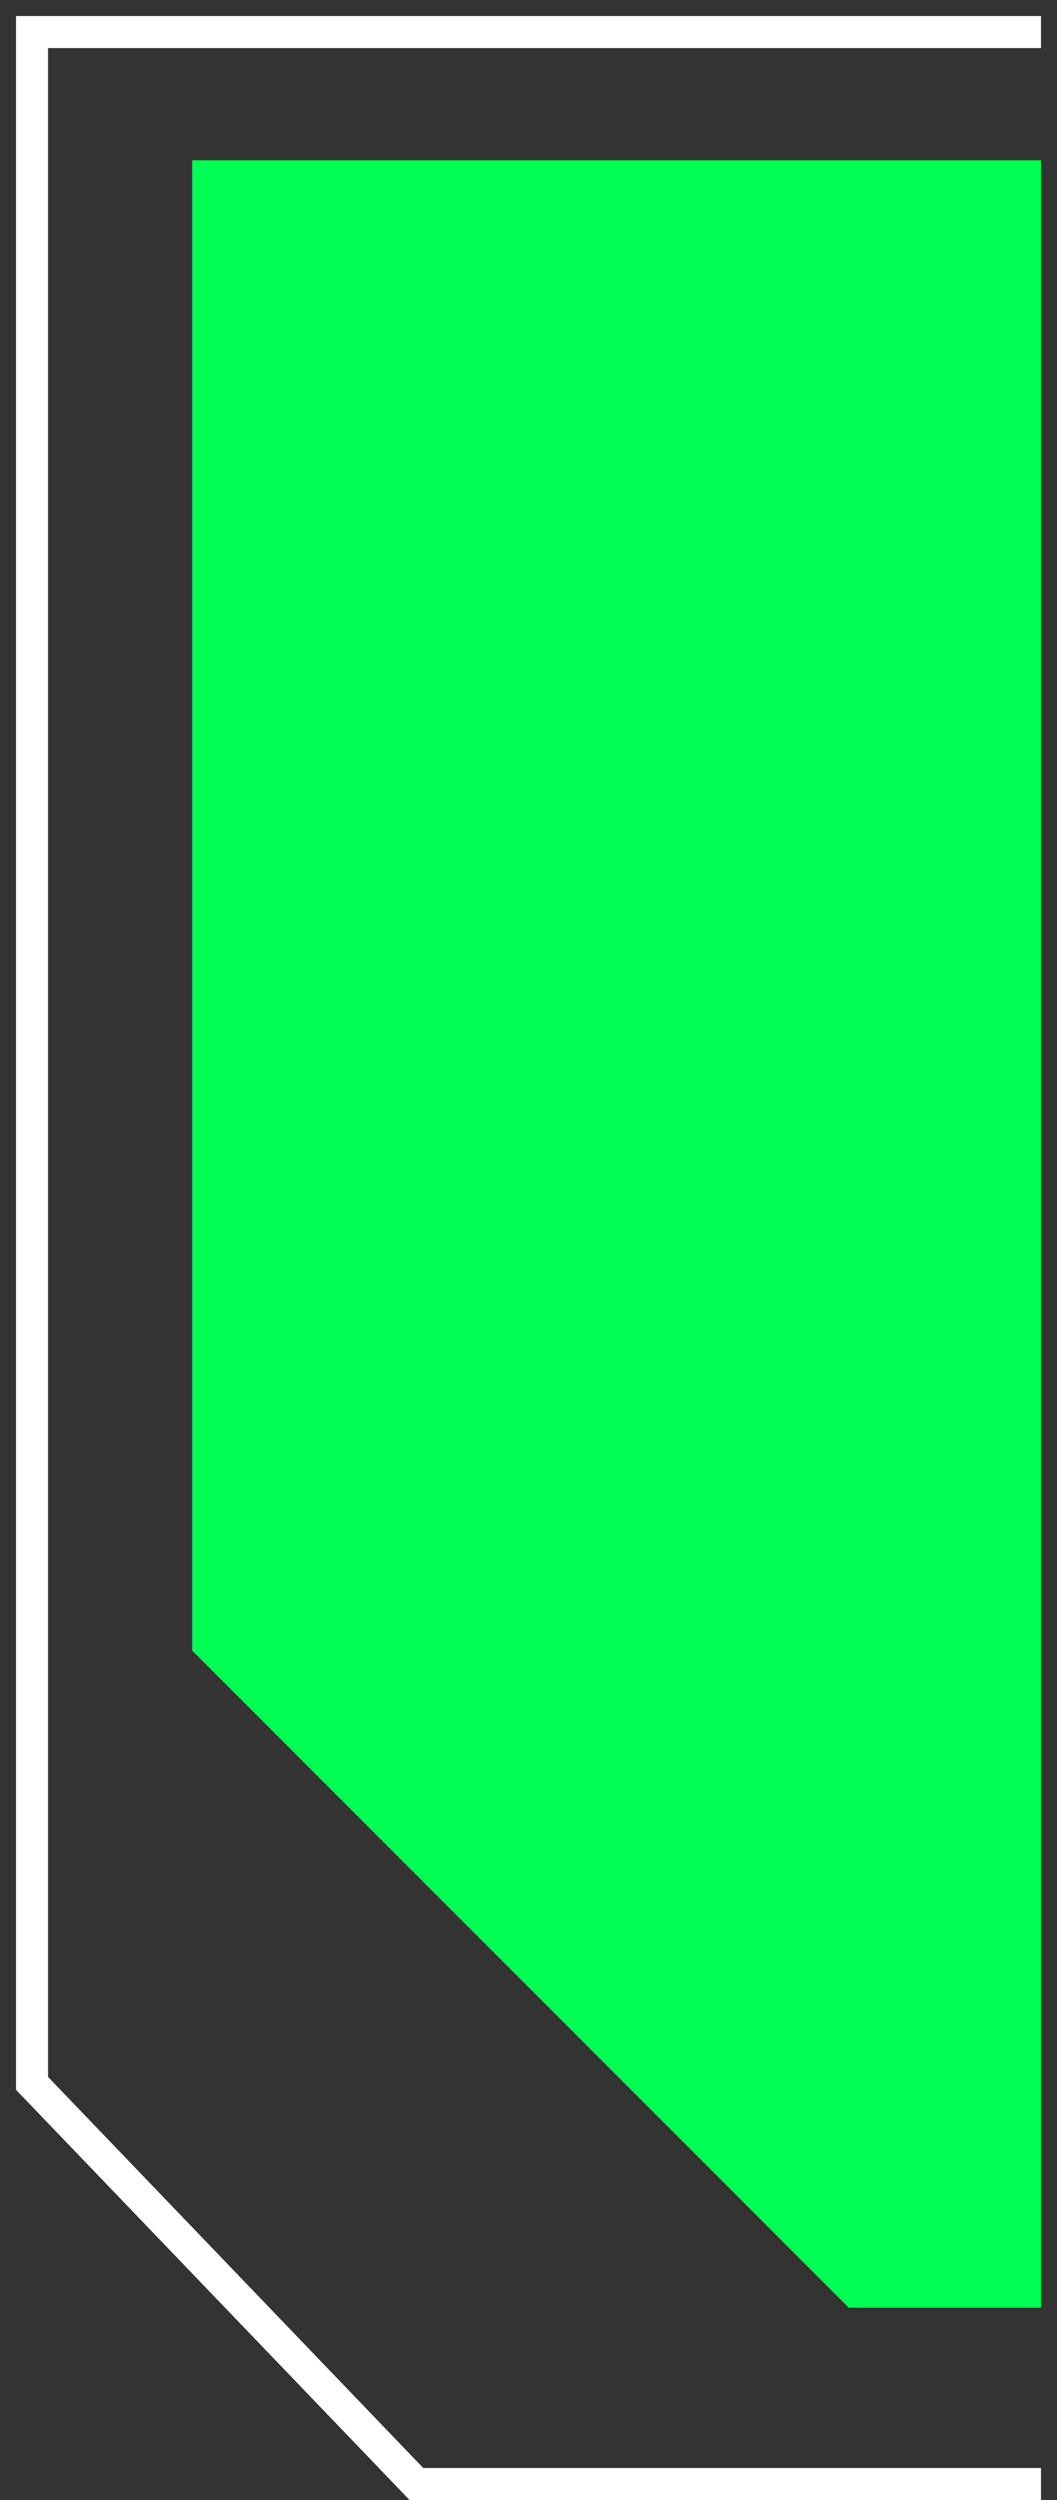 <svg width="33" height="78" viewBox="0 0 33 78" fill="none" xmlns="http://www.w3.org/2000/svg">
<rect x="0" y="0" width="33" height="78" fill="#333333" stroke="none"/>
<path d="M6 5H32.5V72H26.5L6 51.5V5Z" fill="#00ff53"/>
<path d="M32.5 1H1V65L13 77.5H32.5" stroke="white"/>
</svg>
